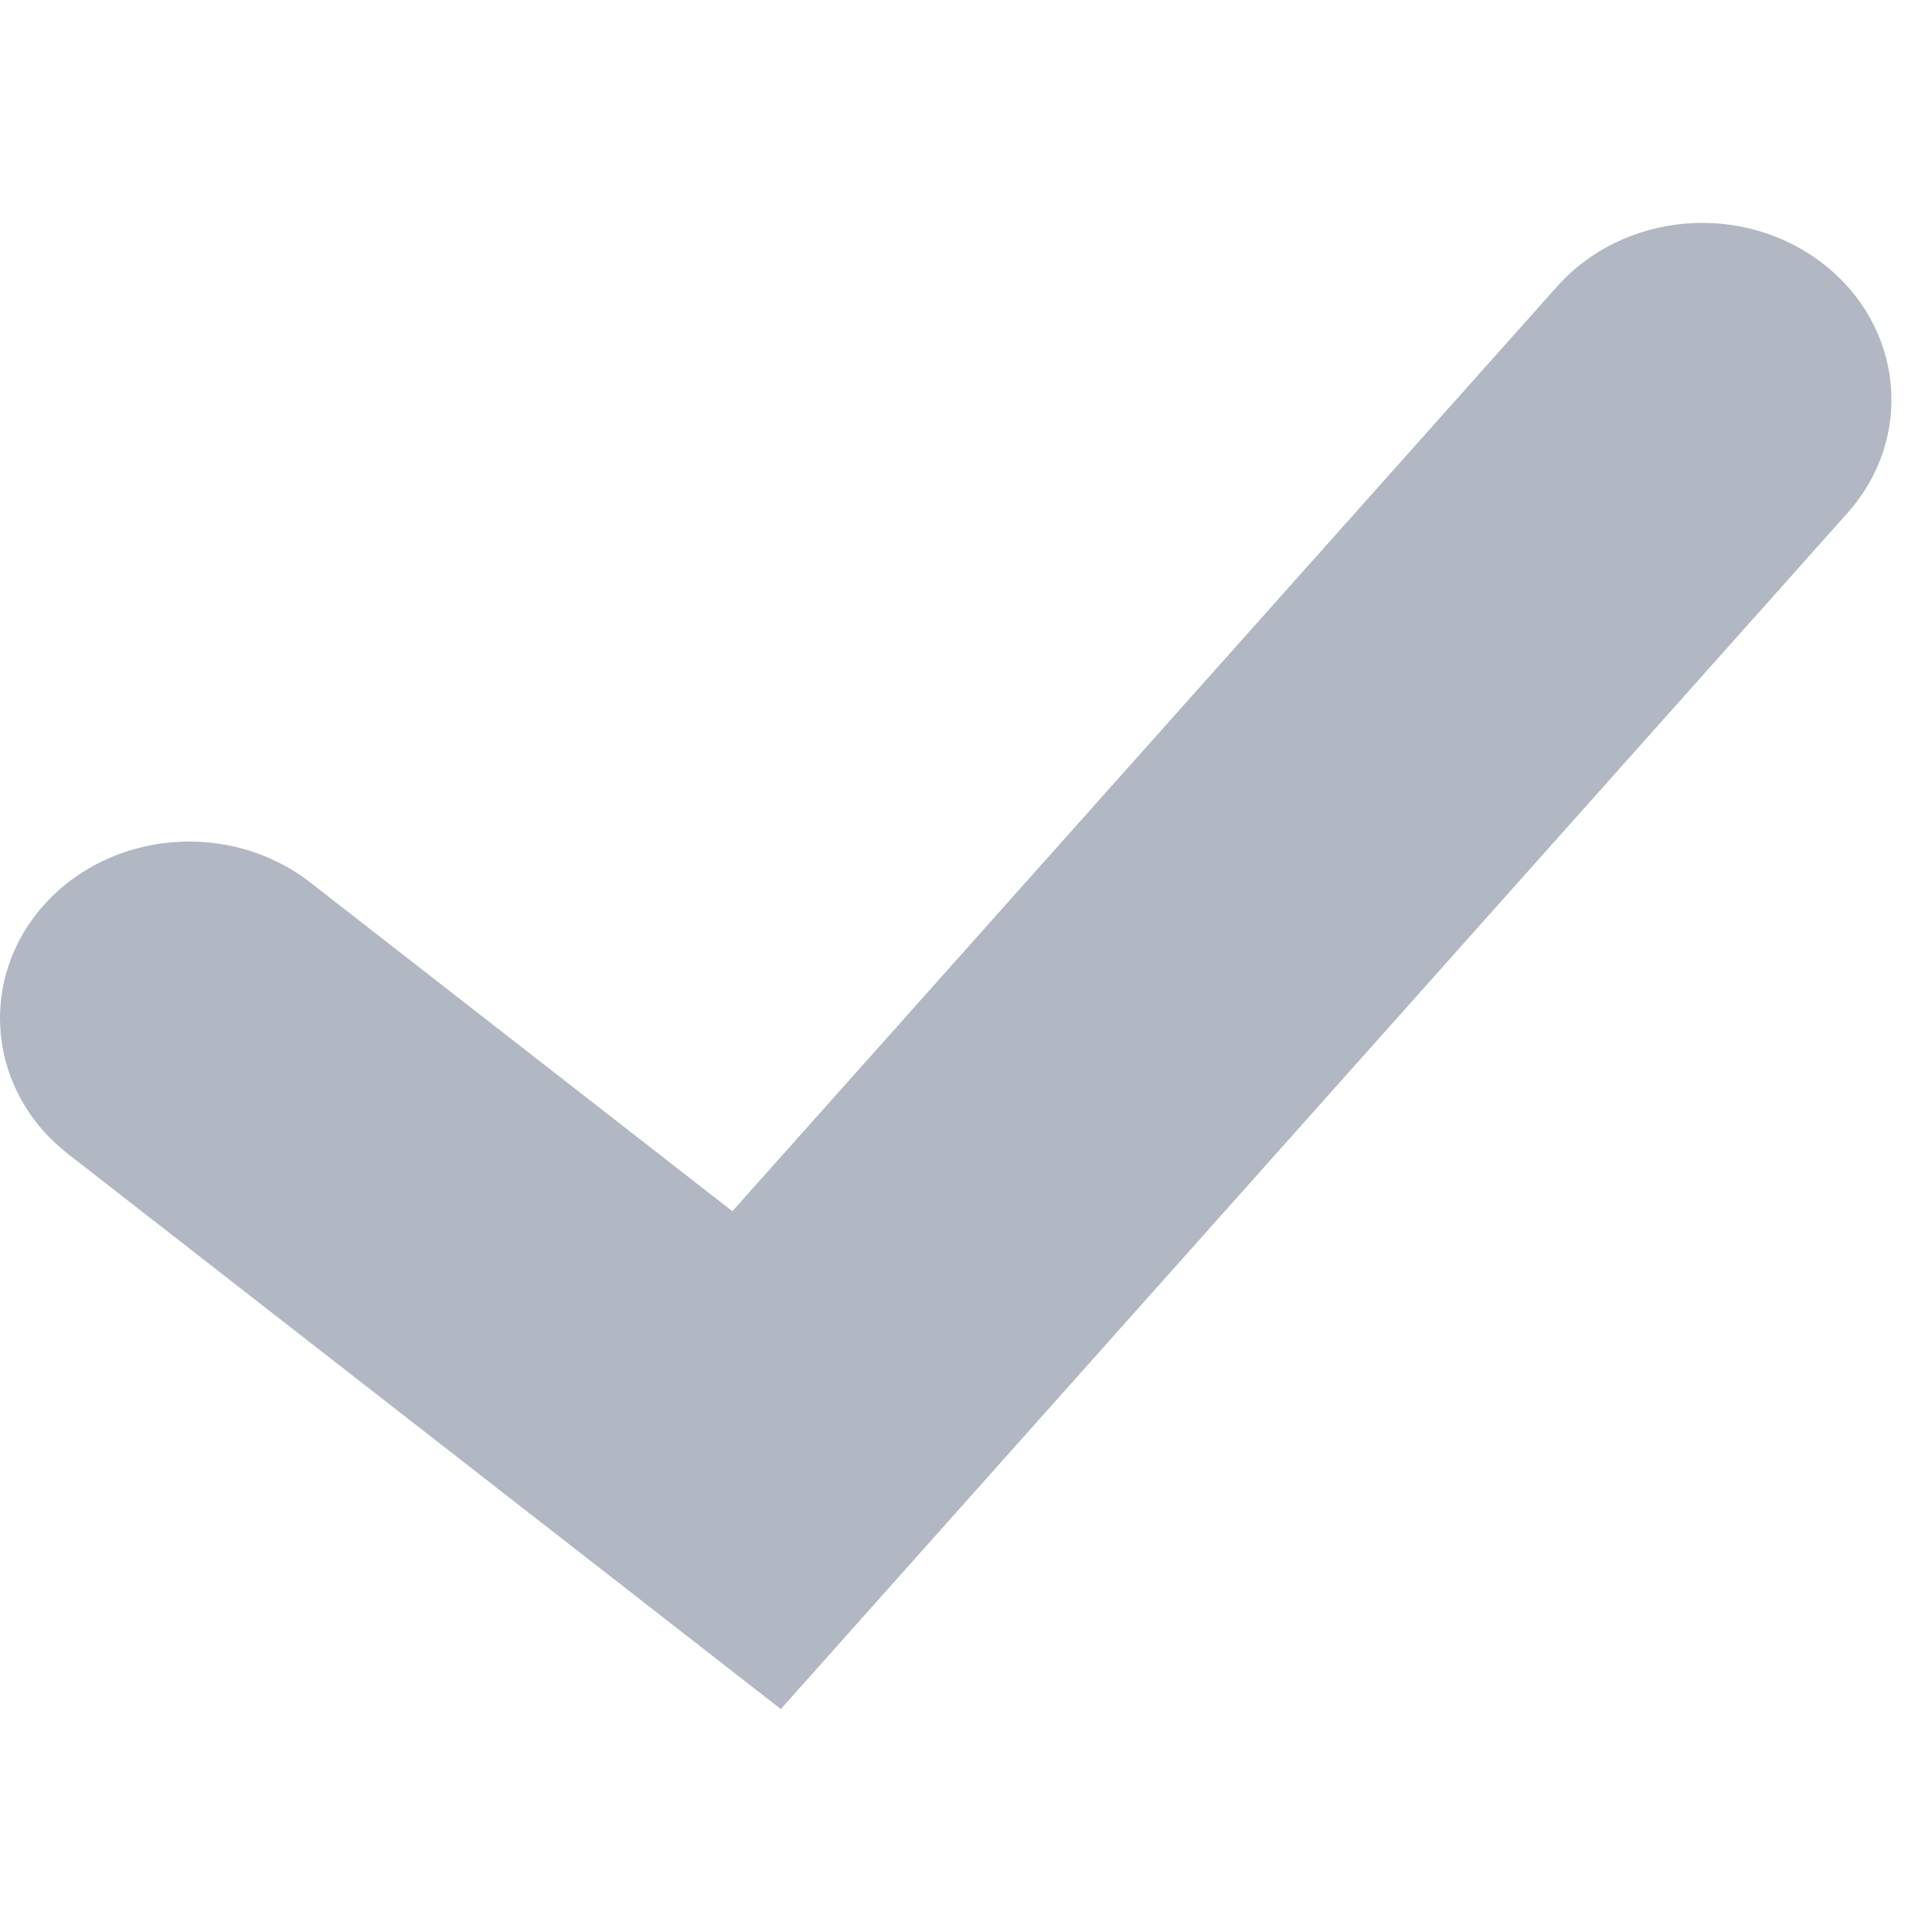 <svg width="100" height="100"  fill="#3D4C6A" opacity="0.4" viewBox="0 0 13 10" xmlns="http://www.w3.org/2000/svg">
<path fill-rule="evenodd" clip-rule="evenodd" d="M12.269 0.276C12.809 0.696 12.882 1.446 12.432 1.951L5.254 10L0.458 6.265C-0.082 5.845 -0.155 5.095 0.295 4.59C0.745 4.086 1.548 4.018 2.088 4.438L4.928 6.65L10.477 0.428C10.927 -0.077 11.729 -0.145 12.269 0.276Z" />
</svg>
